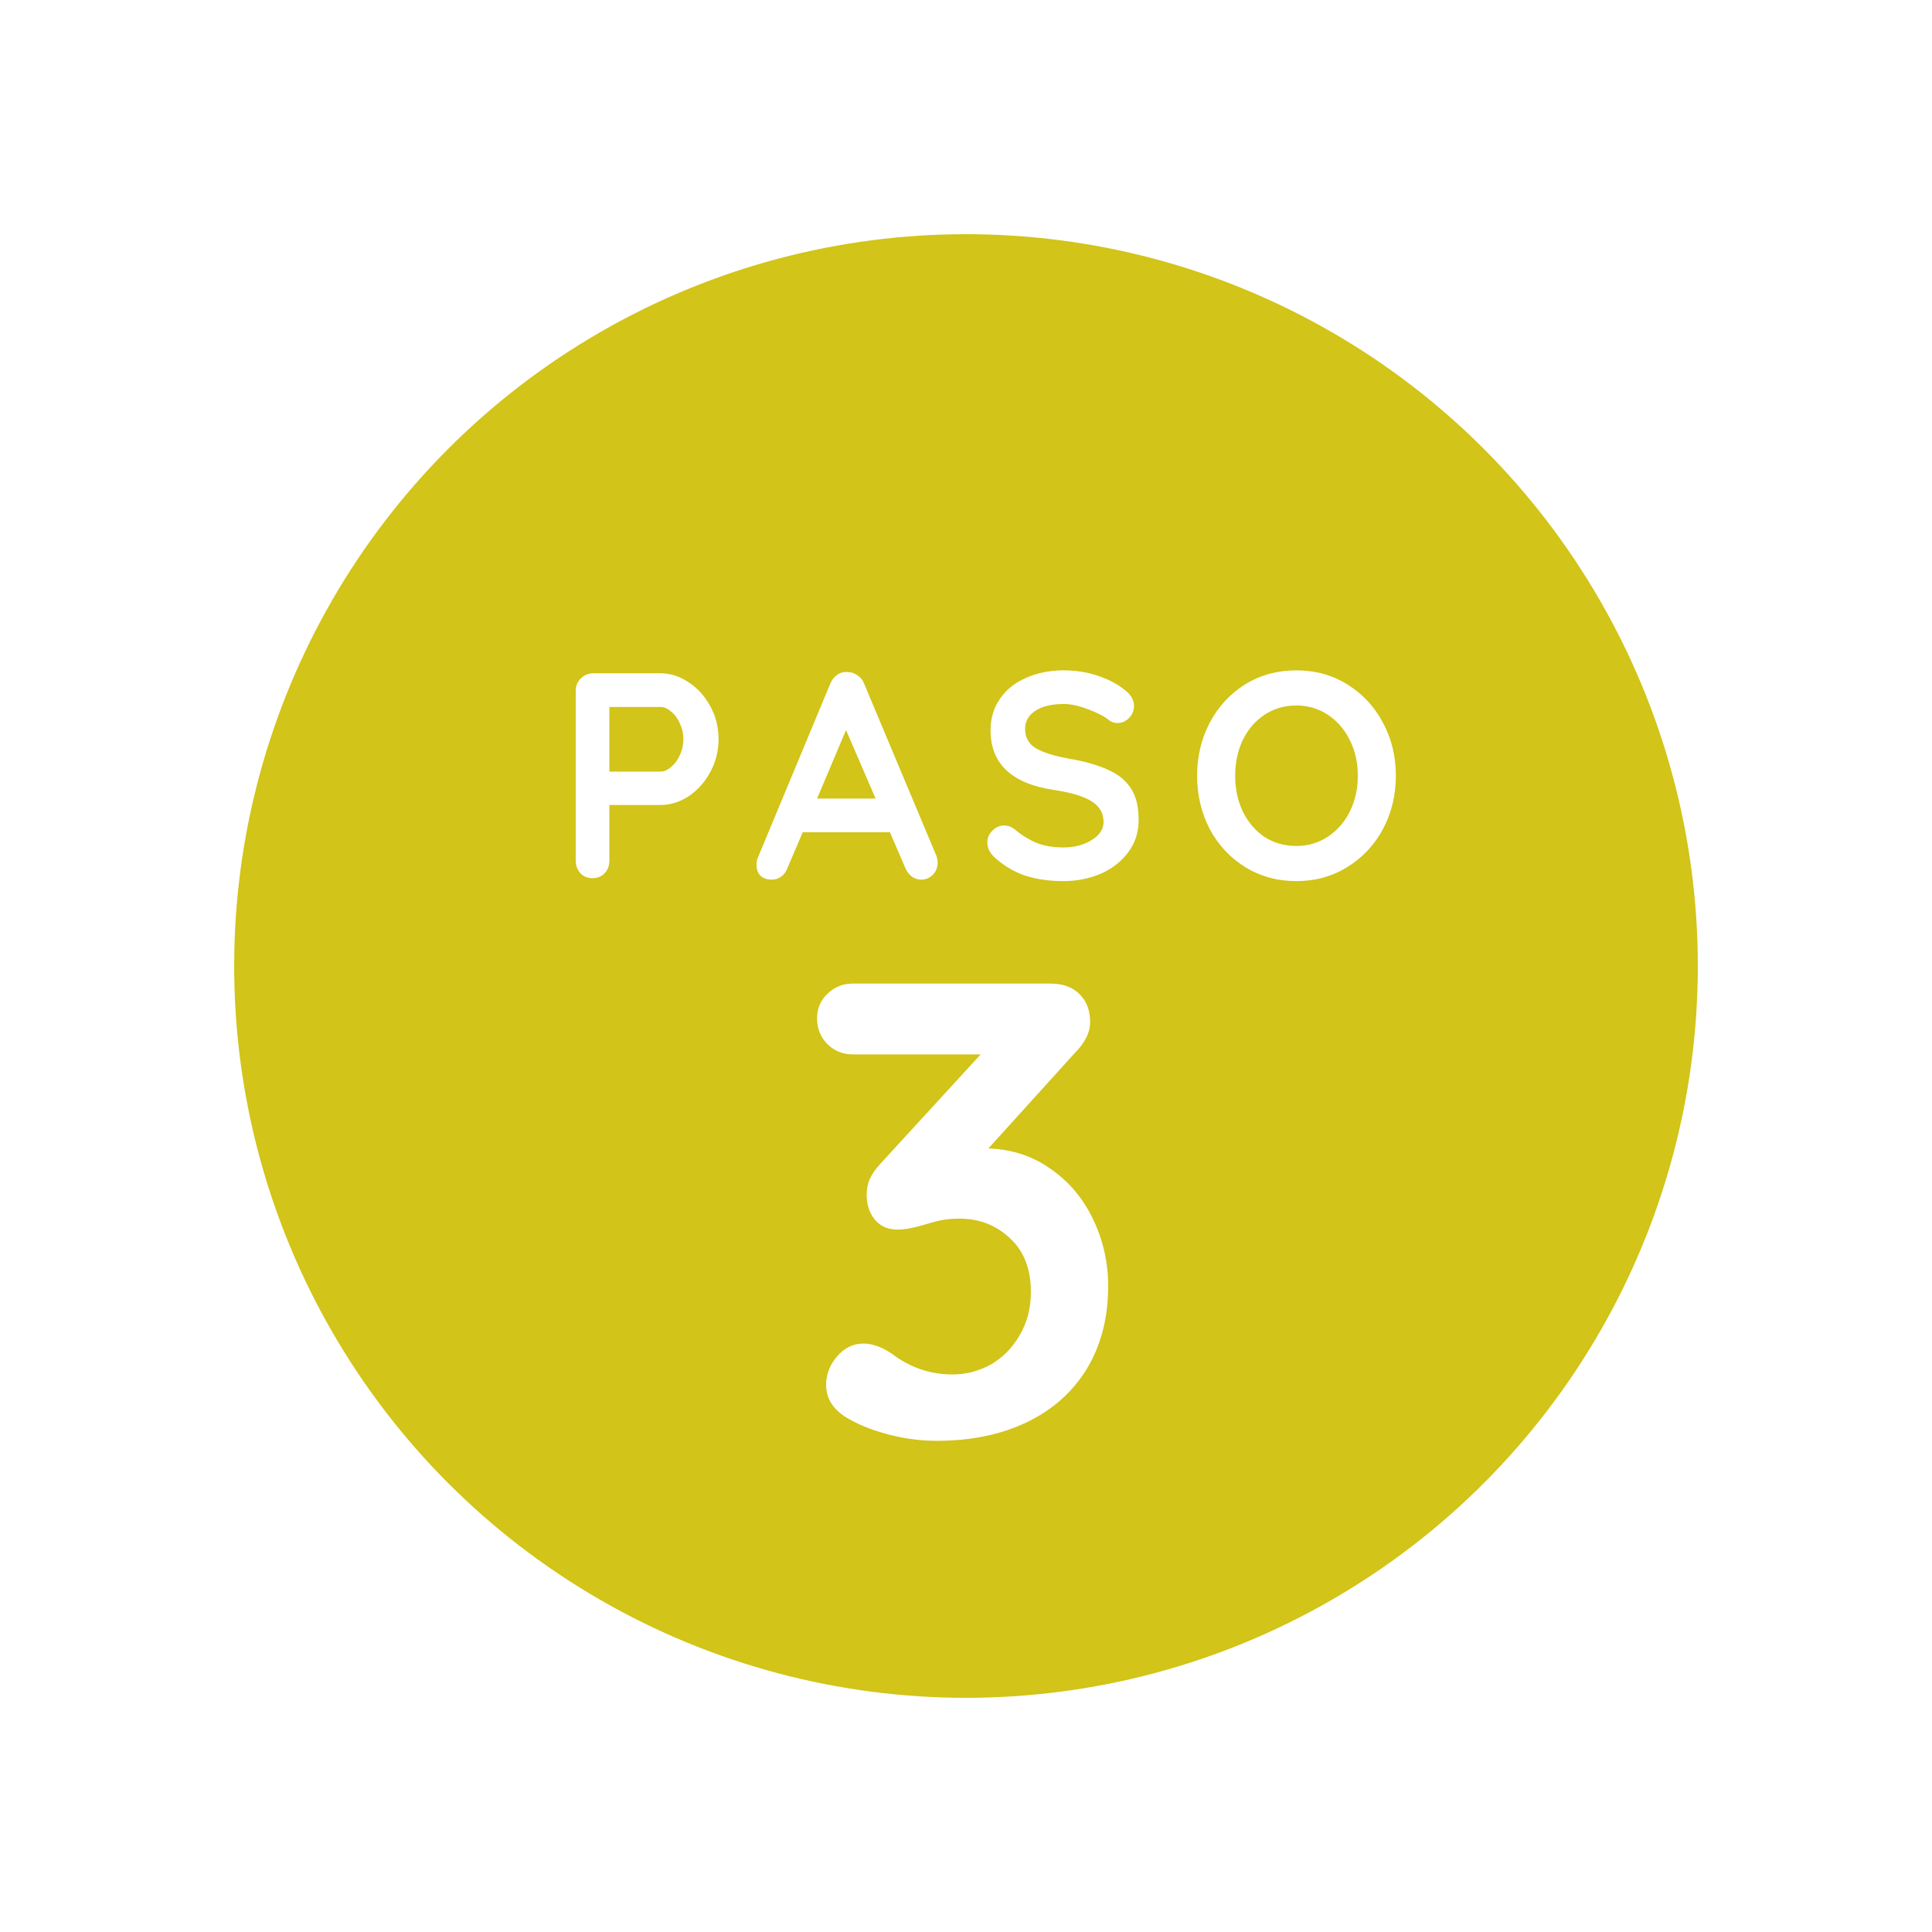 <svg width="66" height="66" viewBox="0 0 66 66" fill="none" xmlns="http://www.w3.org/2000/svg">
<g filter="url(#filter0_dd)">
<circle cx="33" cy="33" r="25" fill="#D2C418"/>
</g>
<path d="M22.557 23C22.897 23 23.22 23.103 23.527 23.31C23.834 23.51 24.08 23.783 24.267 24.13C24.453 24.47 24.547 24.843 24.547 25.25C24.547 25.65 24.453 26.023 24.267 26.37C24.08 26.717 23.834 26.993 23.527 27.2C23.22 27.4 22.897 27.5 22.557 27.5H20.817V29.39C20.817 29.57 20.764 29.717 20.657 29.83C20.55 29.943 20.41 30 20.237 30C20.07 30 19.933 29.943 19.827 29.83C19.72 29.71 19.667 29.563 19.667 29.39V23.61C19.667 23.437 19.724 23.293 19.837 23.18C19.957 23.06 20.104 23 20.277 23H22.557ZM22.557 26.36C22.683 26.36 22.807 26.307 22.927 26.2C23.053 26.093 23.154 25.957 23.227 25.79C23.307 25.617 23.347 25.437 23.347 25.25C23.347 25.063 23.307 24.887 23.227 24.72C23.154 24.547 23.053 24.41 22.927 24.31C22.807 24.203 22.683 24.15 22.557 24.15H20.817V26.36H22.557ZM31.982 29.22C32.015 29.307 32.032 29.387 32.032 29.46C32.032 29.633 31.975 29.777 31.862 29.89C31.748 29.997 31.619 30.05 31.472 30.05C31.352 30.05 31.242 30.013 31.142 29.94C31.049 29.867 30.975 29.767 30.922 29.64L30.402 28.43H27.422L26.902 29.65C26.855 29.777 26.782 29.877 26.682 29.95C26.588 30.017 26.485 30.05 26.372 30.05C26.198 30.05 26.065 30.003 25.972 29.91C25.885 29.817 25.842 29.69 25.842 29.53C25.842 29.47 25.852 29.407 25.872 29.34L28.362 23.36C28.415 23.227 28.495 23.123 28.602 23.05C28.709 22.977 28.828 22.947 28.962 22.96C29.082 22.96 29.192 22.997 29.292 23.07C29.398 23.137 29.475 23.233 29.522 23.36L31.982 29.22ZM29.912 27.28L28.902 24.94L27.912 27.28H29.912ZM36.328 30.1C35.849 30.1 35.422 30.04 35.048 29.92C34.675 29.8 34.325 29.597 33.998 29.31C33.819 29.15 33.728 28.973 33.728 28.78C33.728 28.627 33.785 28.493 33.898 28.38C34.012 28.26 34.148 28.2 34.309 28.2C34.435 28.2 34.548 28.24 34.648 28.32C34.915 28.54 35.175 28.7 35.428 28.8C35.682 28.9 35.982 28.95 36.328 28.95C36.702 28.95 37.022 28.867 37.288 28.7C37.562 28.533 37.699 28.327 37.699 28.08C37.699 27.78 37.565 27.547 37.298 27.38C37.032 27.207 36.608 27.077 36.029 26.99C34.569 26.777 33.839 26.097 33.839 24.95C33.839 24.53 33.949 24.167 34.169 23.86C34.389 23.547 34.688 23.31 35.069 23.15C35.449 22.983 35.872 22.9 36.339 22.9C36.758 22.9 37.152 22.963 37.519 23.09C37.892 23.217 38.202 23.383 38.449 23.59C38.642 23.743 38.739 23.92 38.739 24.12C38.739 24.273 38.682 24.41 38.569 24.53C38.455 24.643 38.322 24.7 38.169 24.7C38.069 24.7 37.978 24.67 37.898 24.61C37.725 24.47 37.482 24.343 37.169 24.23C36.862 24.11 36.585 24.05 36.339 24.05C35.919 24.05 35.592 24.13 35.358 24.29C35.132 24.443 35.019 24.647 35.019 24.9C35.019 25.187 35.135 25.403 35.368 25.55C35.608 25.697 35.982 25.817 36.489 25.91C37.062 26.01 37.519 26.14 37.858 26.3C38.205 26.453 38.465 26.667 38.639 26.94C38.812 27.207 38.898 27.563 38.898 28.01C38.898 28.43 38.779 28.8 38.538 29.12C38.305 29.433 37.992 29.677 37.599 29.85C37.205 30.017 36.782 30.1 36.328 30.1ZM47.685 26.5C47.685 27.16 47.539 27.767 47.245 28.32C46.952 28.867 46.545 29.3 46.025 29.62C45.512 29.94 44.932 30.1 44.285 30.1C43.639 30.1 43.055 29.94 42.535 29.62C42.022 29.3 41.619 28.867 41.325 28.32C41.039 27.767 40.895 27.16 40.895 26.5C40.895 25.84 41.039 25.237 41.325 24.69C41.619 24.137 42.022 23.7 42.535 23.38C43.055 23.06 43.639 22.9 44.285 22.9C44.932 22.9 45.512 23.06 46.025 23.38C46.545 23.7 46.952 24.137 47.245 24.69C47.539 25.237 47.685 25.84 47.685 26.5ZM46.385 26.5C46.385 26.053 46.295 25.65 46.115 25.29C45.935 24.923 45.685 24.633 45.365 24.42C45.045 24.207 44.685 24.1 44.285 24.1C43.879 24.1 43.515 24.207 43.195 24.42C42.882 24.627 42.635 24.913 42.455 25.28C42.282 25.647 42.195 26.053 42.195 26.5C42.195 26.947 42.282 27.353 42.455 27.72C42.635 28.087 42.882 28.377 43.195 28.59C43.515 28.797 43.879 28.9 44.285 28.9C44.685 28.9 45.045 28.793 45.365 28.58C45.685 28.367 45.935 28.08 46.115 27.72C46.295 27.353 46.385 26.947 46.385 26.5Z" fill="white"/>
<path d="M33.765 39.232C34.572 39.261 35.283 39.496 35.899 39.936C36.53 40.376 37.014 40.955 37.351 41.674C37.688 42.378 37.857 43.133 37.857 43.94C37.857 45.011 37.615 45.949 37.131 46.756C36.647 47.548 35.965 48.157 35.085 48.582C34.205 49.007 33.178 49.22 32.005 49.22C31.477 49.22 30.949 49.154 30.421 49.022C29.893 48.89 29.431 48.714 29.035 48.494C28.492 48.201 28.221 47.805 28.221 47.306C28.221 46.954 28.346 46.631 28.595 46.338C28.844 46.045 29.145 45.898 29.497 45.898C29.79 45.898 30.106 46.008 30.443 46.228C31.074 46.712 31.77 46.954 32.533 46.954C32.988 46.954 33.42 46.844 33.831 46.624C34.242 46.389 34.572 46.059 34.821 45.634C35.085 45.194 35.217 44.695 35.217 44.138C35.217 43.346 34.975 42.73 34.491 42.29C34.022 41.85 33.45 41.63 32.775 41.63C32.482 41.63 32.225 41.659 32.005 41.718C31.785 41.777 31.653 41.813 31.609 41.828C31.228 41.945 30.912 42.004 30.663 42.004C30.34 42.004 30.084 41.894 29.893 41.674C29.702 41.439 29.607 41.153 29.607 40.816C29.607 40.611 29.644 40.427 29.717 40.266C29.79 40.105 29.915 39.929 30.091 39.738L33.501 36.02H29.145C28.793 36.02 28.5 35.903 28.265 35.668C28.03 35.433 27.913 35.14 27.913 34.788C27.913 34.451 28.03 34.172 28.265 33.952C28.5 33.717 28.793 33.6 29.145 33.6H35.877C36.317 33.6 36.654 33.725 36.889 33.974C37.124 34.209 37.241 34.524 37.241 34.92C37.241 35.272 37.065 35.624 36.713 35.976L33.765 39.232Z" fill="white"/>
<defs>
<filter id="filter0_dd" x="0" y="0" width="66" height="66" filterUnits="userSpaceOnUse" color-interpolation-filters="sRGB">
<feFlood flood-opacity="0" result="BackgroundImageFix"/>
<feColorMatrix in="SourceAlpha" type="matrix" values="0 0 0 0 0 0 0 0 0 0 0 0 0 0 0 0 0 0 127 0"/>
<feOffset dx="3" dy="3"/>
<feGaussianBlur stdDeviation="2.5"/>
<feColorMatrix type="matrix" values="0 0 0 0 0.094 0 0 0 0 0.11 0 0 0 0 0.153 0 0 0 0.35 0"/>
<feBlend mode="normal" in2="BackgroundImageFix" result="effect1_dropShadow"/>
<feColorMatrix in="SourceAlpha" type="matrix" values="0 0 0 0 0 0 0 0 0 0 0 0 0 0 0 0 0 0 127 0"/>
<feOffset dx="-3" dy="-3"/>
<feGaussianBlur stdDeviation="2.5"/>
<feColorMatrix type="matrix" values="0 0 0 0 0.282 0 0 0 0 0.314 0 0 0 0 0.387 0 0 0 0.1 0"/>
<feBlend mode="normal" in2="effect1_dropShadow" result="effect2_dropShadow"/>
<feBlend mode="normal" in="SourceGraphic" in2="effect2_dropShadow" result="shape"/>
</filter>
</defs>
</svg>

